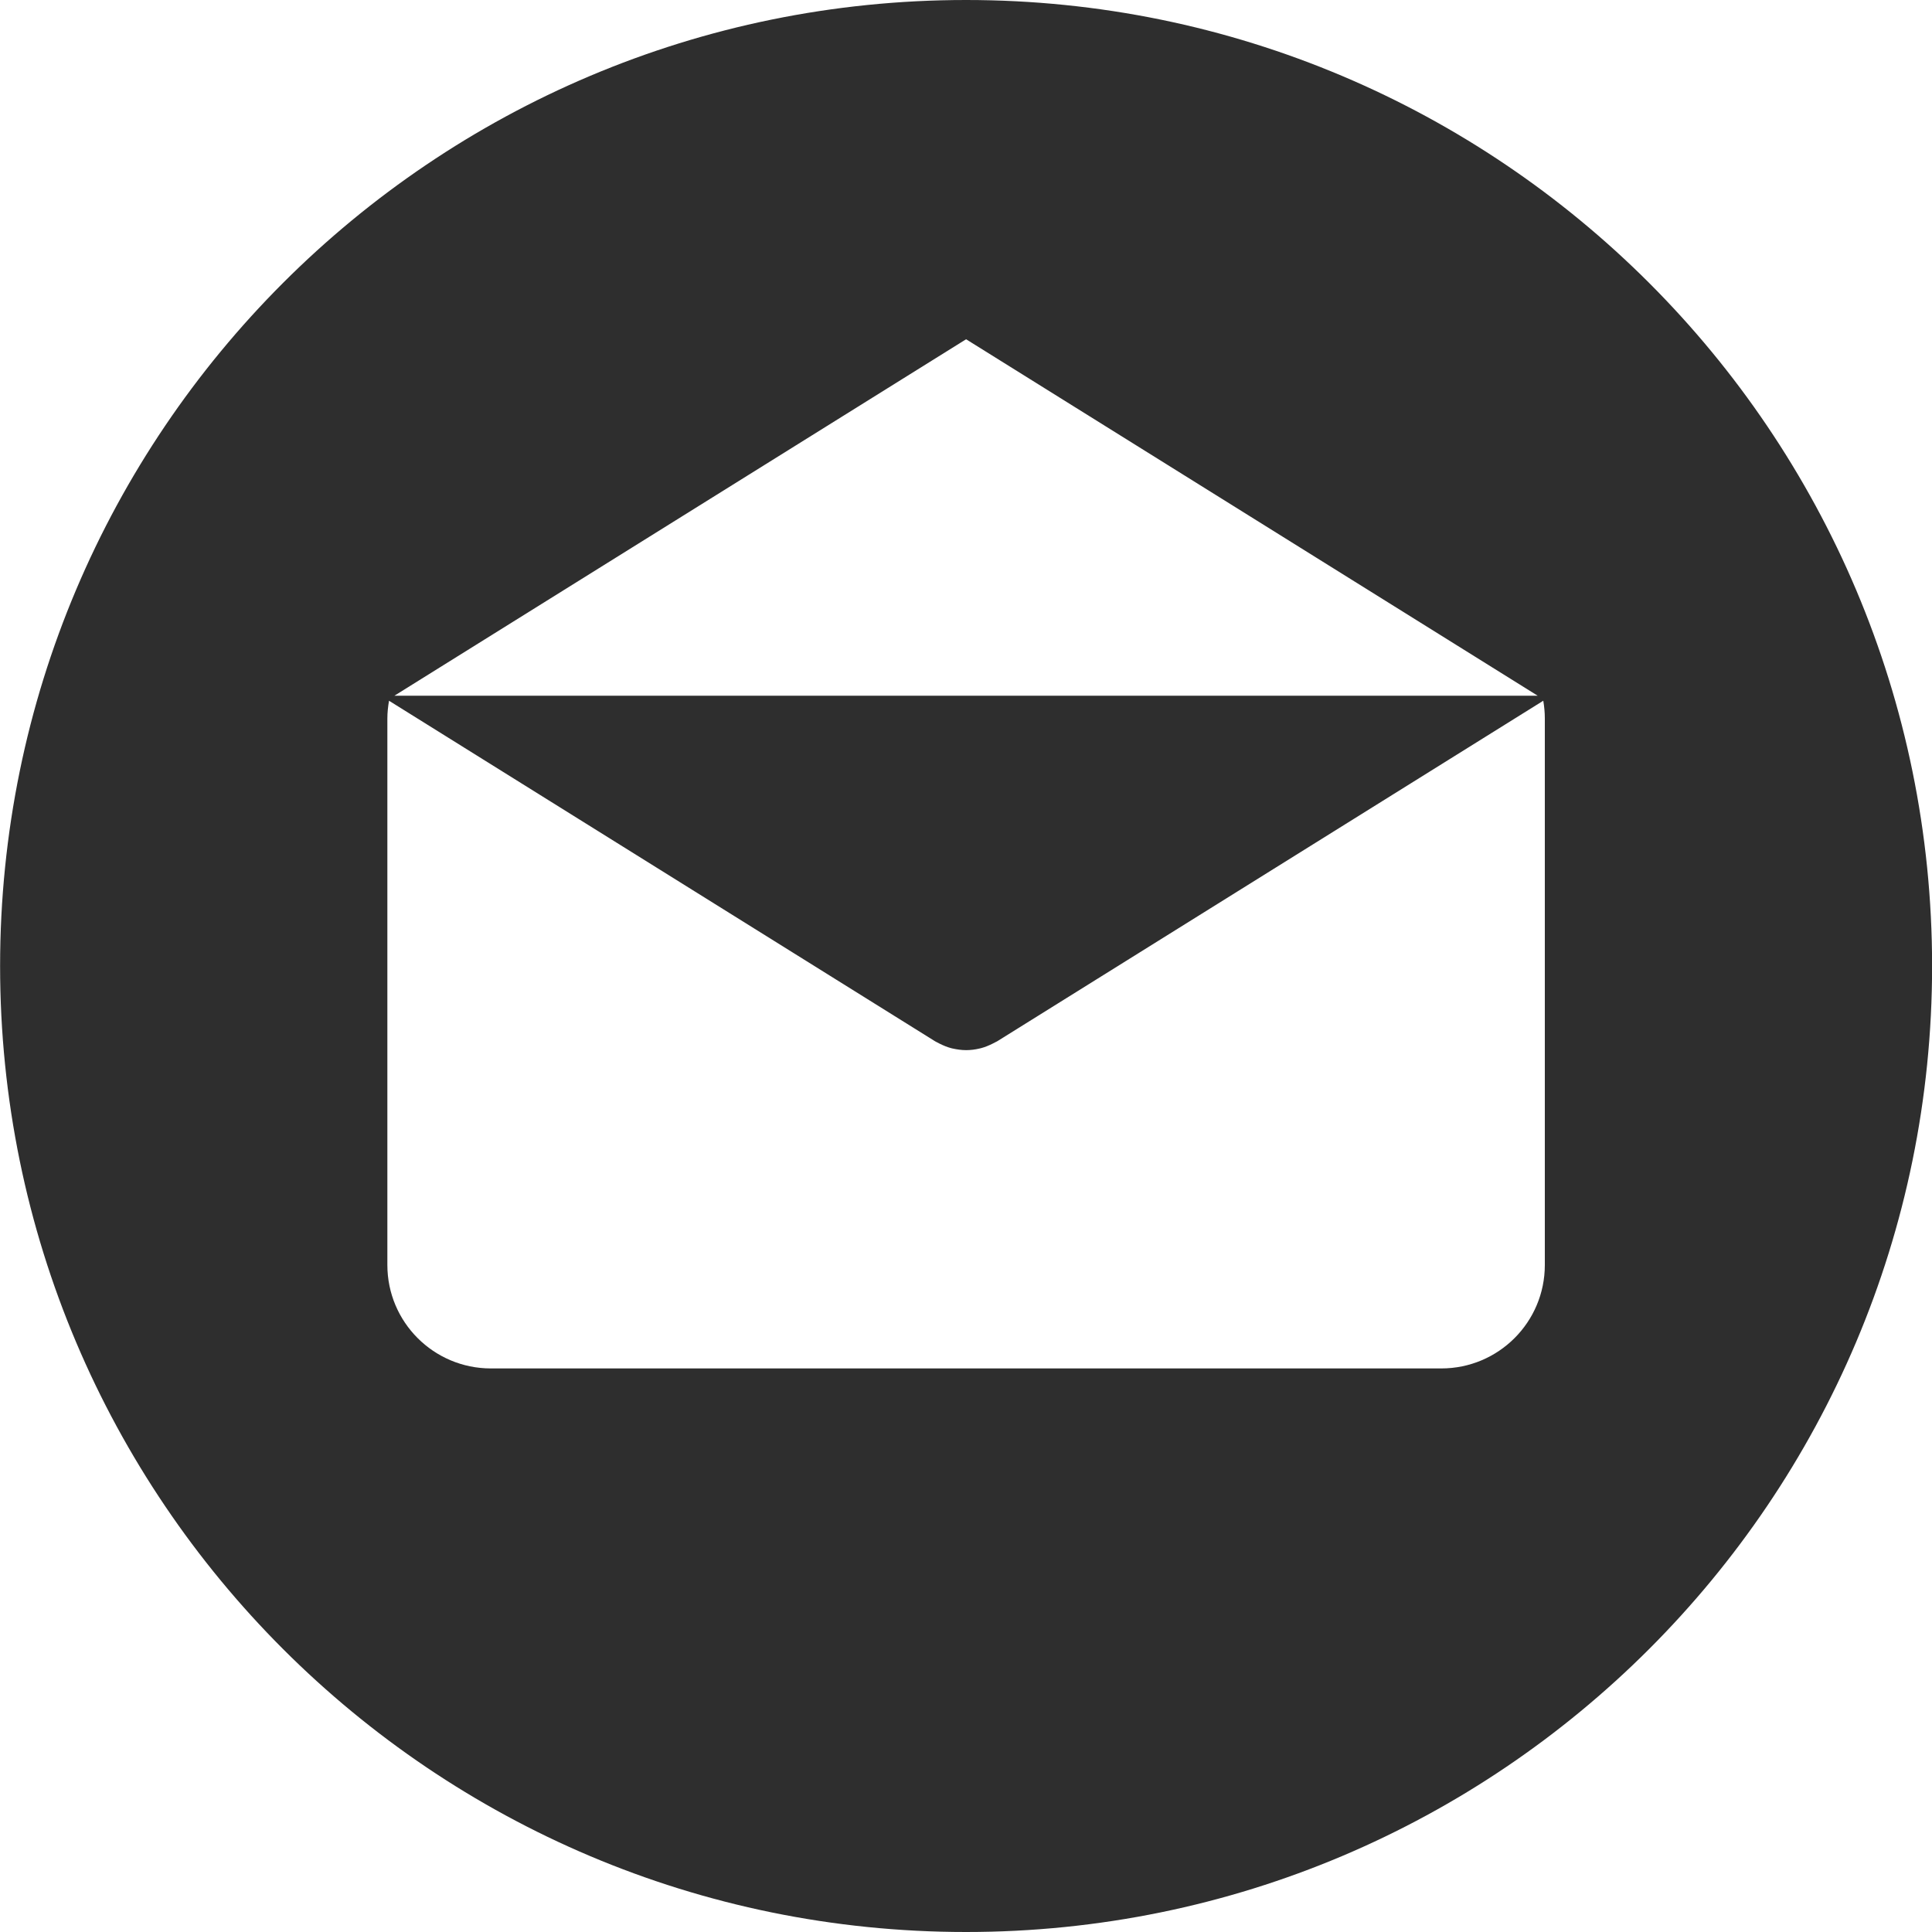 <svg width="20" height="20" viewBox="0 0 20 20" fill="none" xmlns="http://www.w3.org/2000/svg">
<path d="M10.001 0C4.478 0 0.001 4.477 0.001 10C0.001 15.522 4.478 20 10.001 20C15.523 20 20.001 15.522 20.001 10C20.001 4.477 15.523 0 10.001 0ZM10.001 3.512L15.918 7.202H4.083L10.001 3.512ZM15.992 13.095H15.992C15.992 13.687 15.512 14.166 14.92 14.166H5.082C4.49 14.166 4.01 13.687 4.01 13.095V7.437C4.01 7.375 4.017 7.314 4.027 7.254L9.681 10.78C9.688 10.784 9.695 10.787 9.702 10.791C9.71 10.795 9.717 10.799 9.725 10.803C9.765 10.823 9.806 10.84 9.848 10.851C9.853 10.852 9.857 10.853 9.861 10.854C9.907 10.864 9.954 10.871 10.001 10.871H10.001C10.001 10.871 10.002 10.871 10.002 10.871C10.048 10.871 10.095 10.865 10.141 10.854C10.146 10.852 10.15 10.852 10.154 10.851C10.196 10.84 10.237 10.823 10.277 10.803C10.285 10.799 10.293 10.795 10.3 10.791C10.307 10.787 10.315 10.784 10.322 10.78L15.976 7.254C15.986 7.314 15.992 7.375 15.992 7.437V13.095Z" fill="#2E2E2E"/>
</svg>
